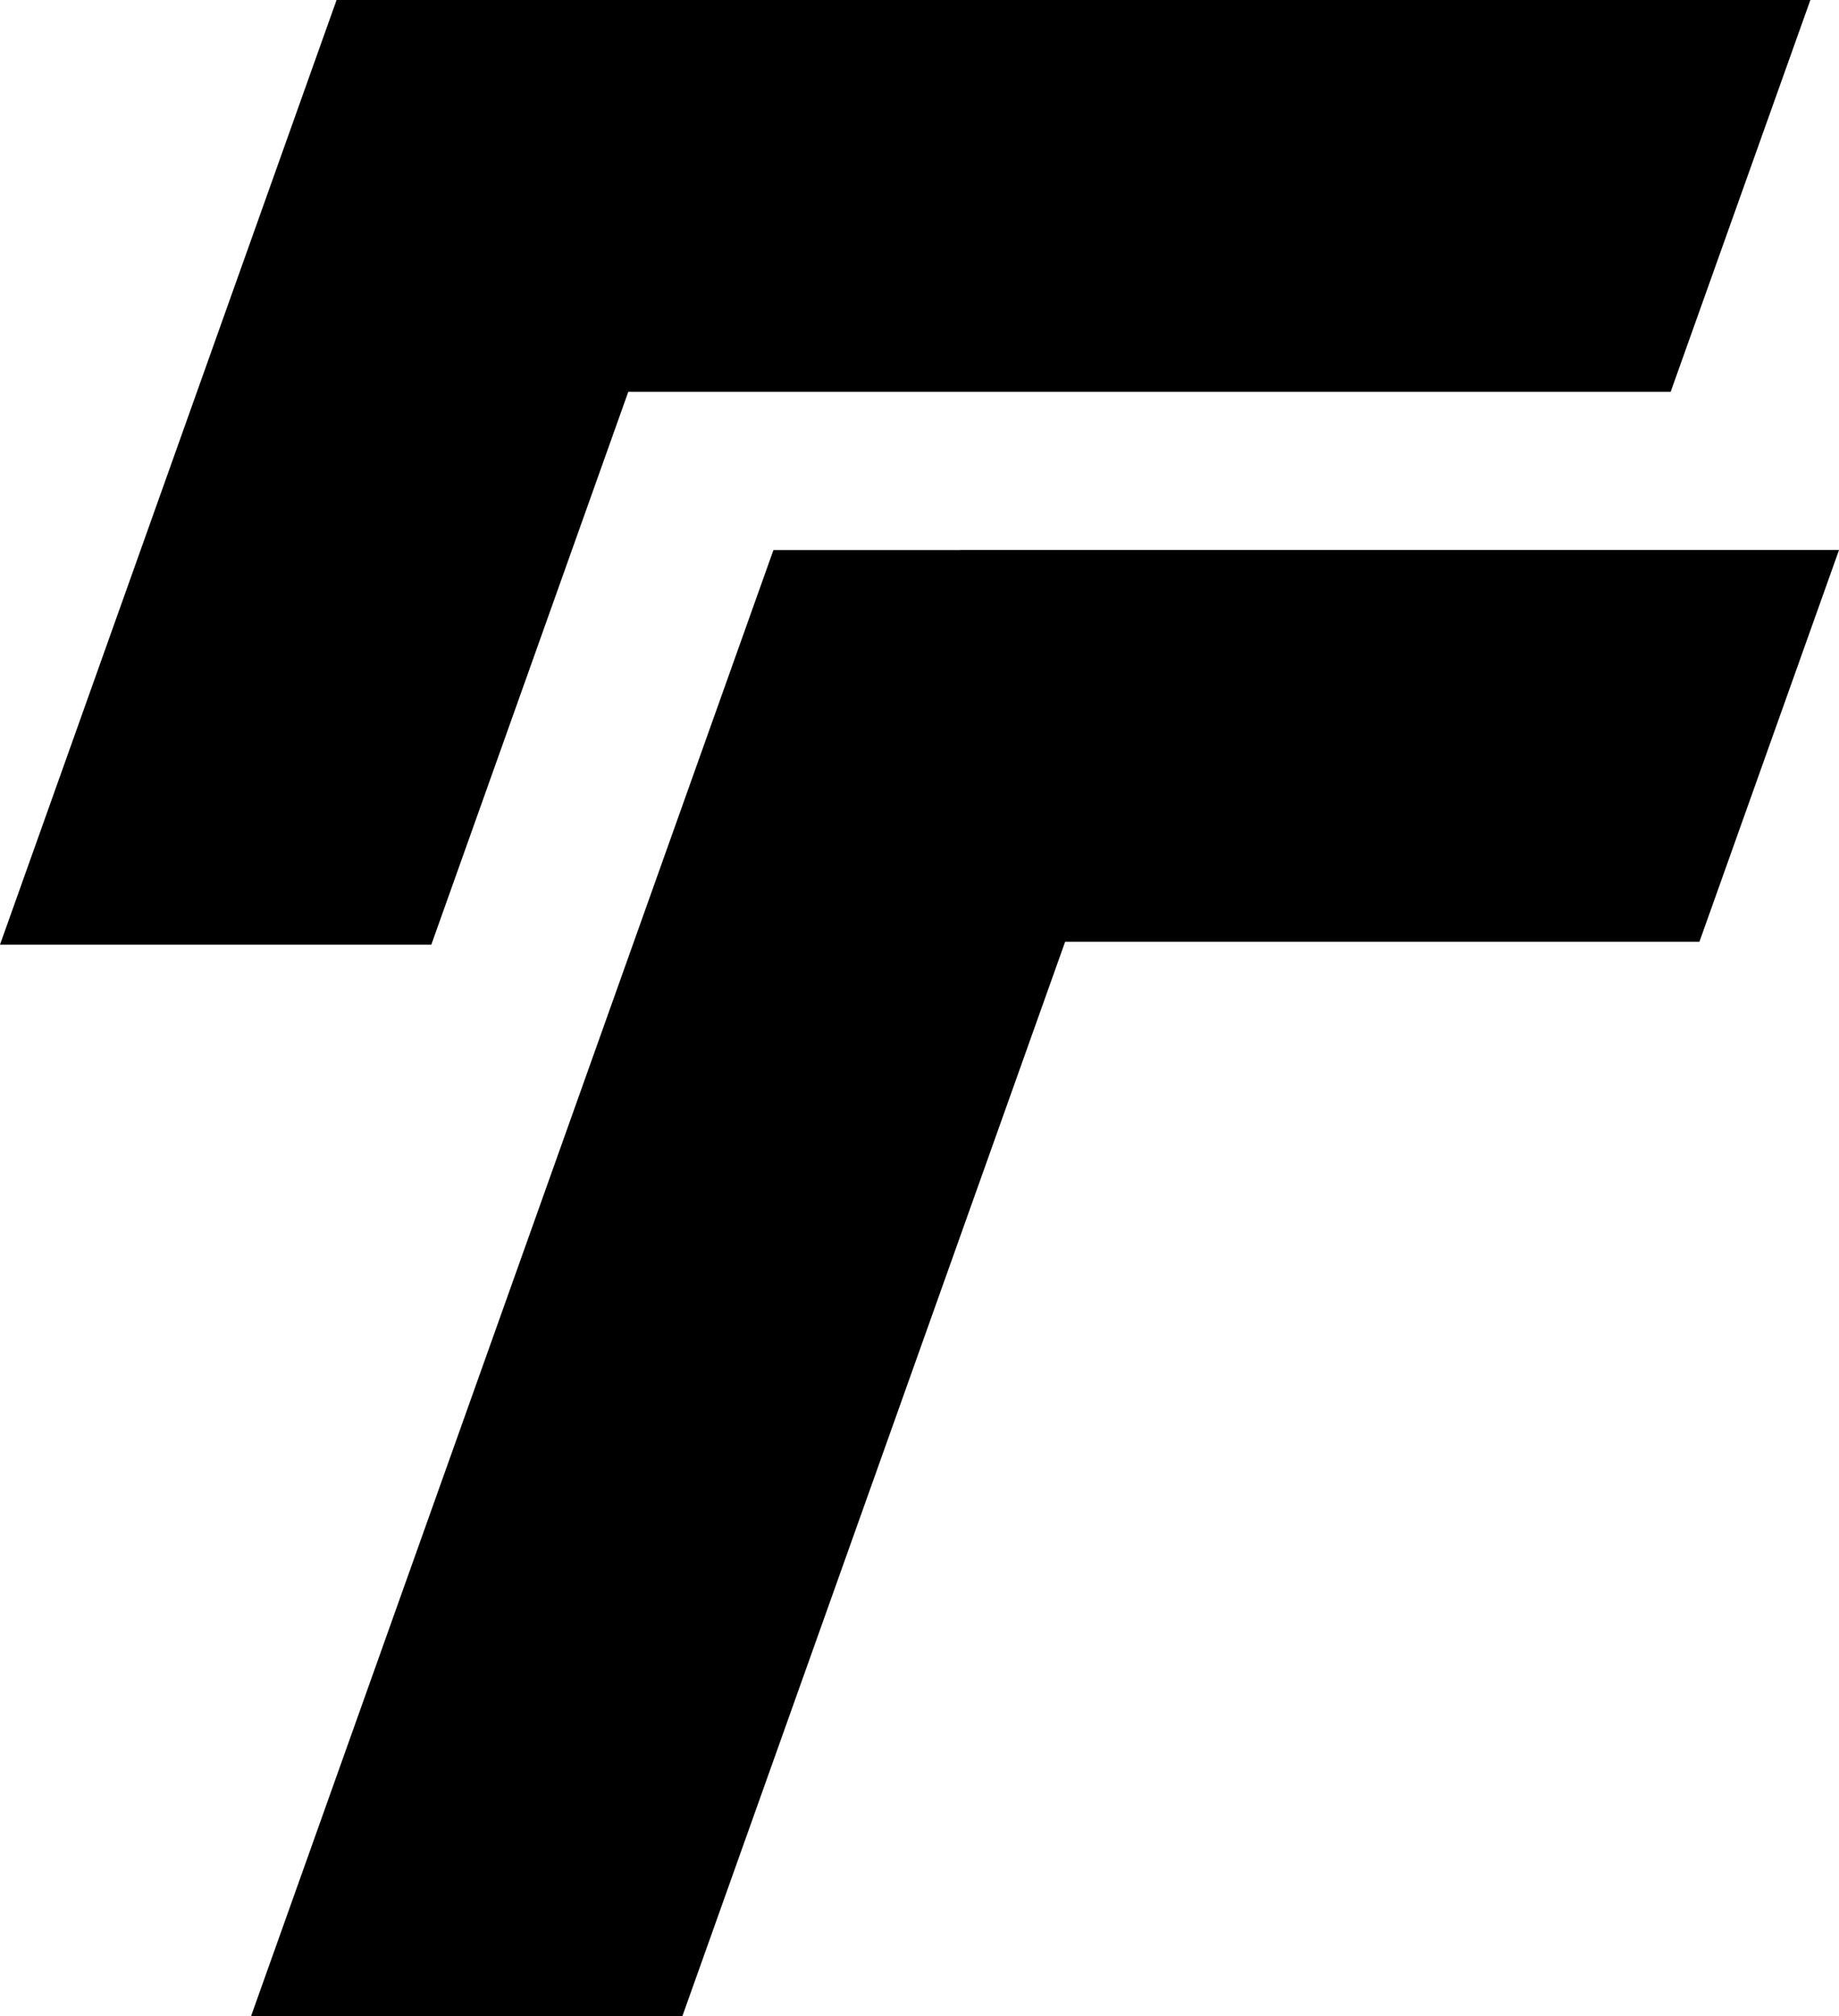 <svg viewBox="276 267 186.92 204.82" xmlns="http://www.w3.org/2000/svg" width="100%" height="100%" preserveAspectRatio="xMidYMid meet">
  <g clip-path="url(#clip0_1305_7154)">
    <path d="M462.922 322.869H373.592V322.879H360.502H354.612L301.512 471.819H307.392H339.462H345.352L384.262 362.669H448.732L462.922 322.869Z" fill="black"/>
    <path d="M418.52 267H370.67H329.19H310.21L276 362.96H319.84L339.86 306.8H370.67H404.33H445.81L460.01 267H418.52Z" fill="black"/>
  </g>
  <defs>
    <clipPath id="clip0_1305_7154">
      <rect width="186.92" height="204.82" fill="white" transform="translate(276 267)"/>
    </clipPath>
  </defs>
</svg>
